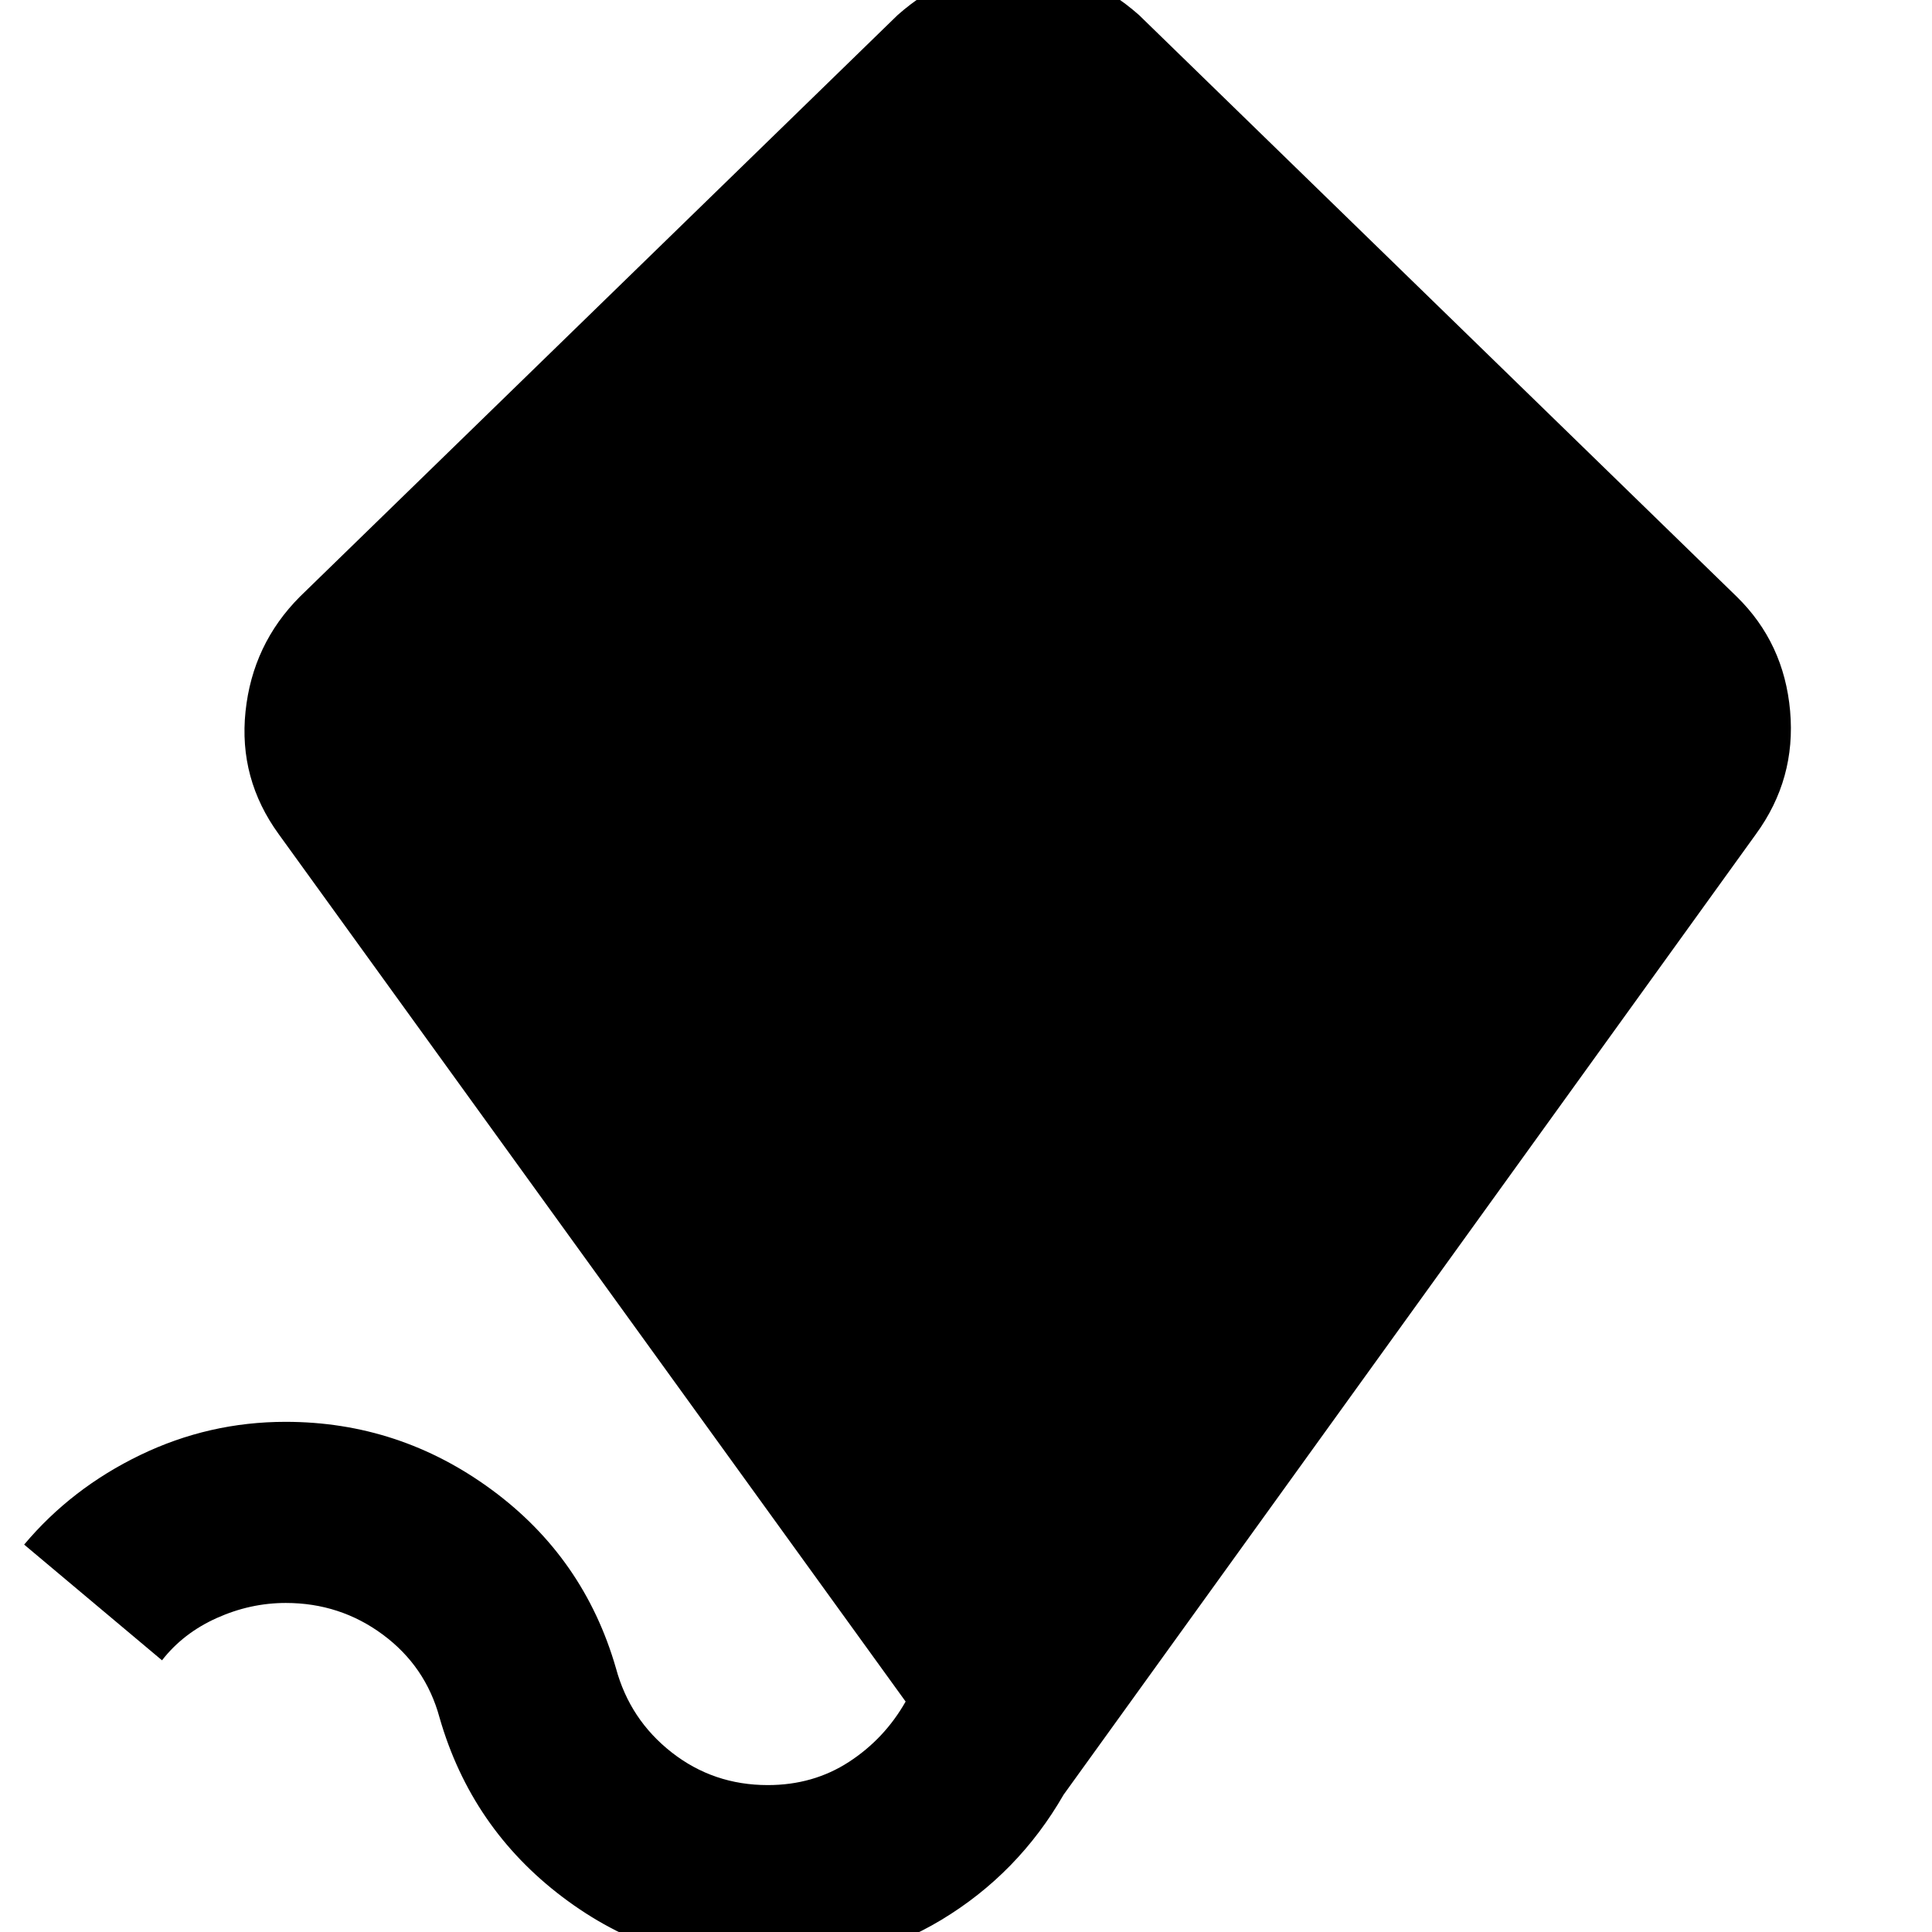 <svg xmlns="http://www.w3.org/2000/svg" height="24" viewBox="0 -960 960 960" width="24"><path d="M381.5 17Q325 17 279.598-17.307q-45.401-34.307-61.189-89.216Q211.5-132 190.25-147.75 169-163.5 142-163.5q-17.636 0-34.318 7.5T80.5-135L12-192.5q23.5-28 57.672-44.5 34.173-16.5 72.235-16.5 56.593 0 102.493 33.807 45.9 33.807 61.69 88.716Q313-105.5 333.75-89.25 354.5-73 381.5-73q22.615 0 40.308-11.5Q439.5-96 450-114.5l-311.5-431q-20-27.538-16.5-60.971 3.5-33.433 27-57.029l297-289q13-11.5 28-18t32-6.5q17 0 32 6.5t28 18l297 289q23.5 23 26.5 56.786 3 33.785-17 61.214L528.511-68.245q-22.54 39.192-60.758 62.218Q429.534 17 381.5 17Z"/></svg>